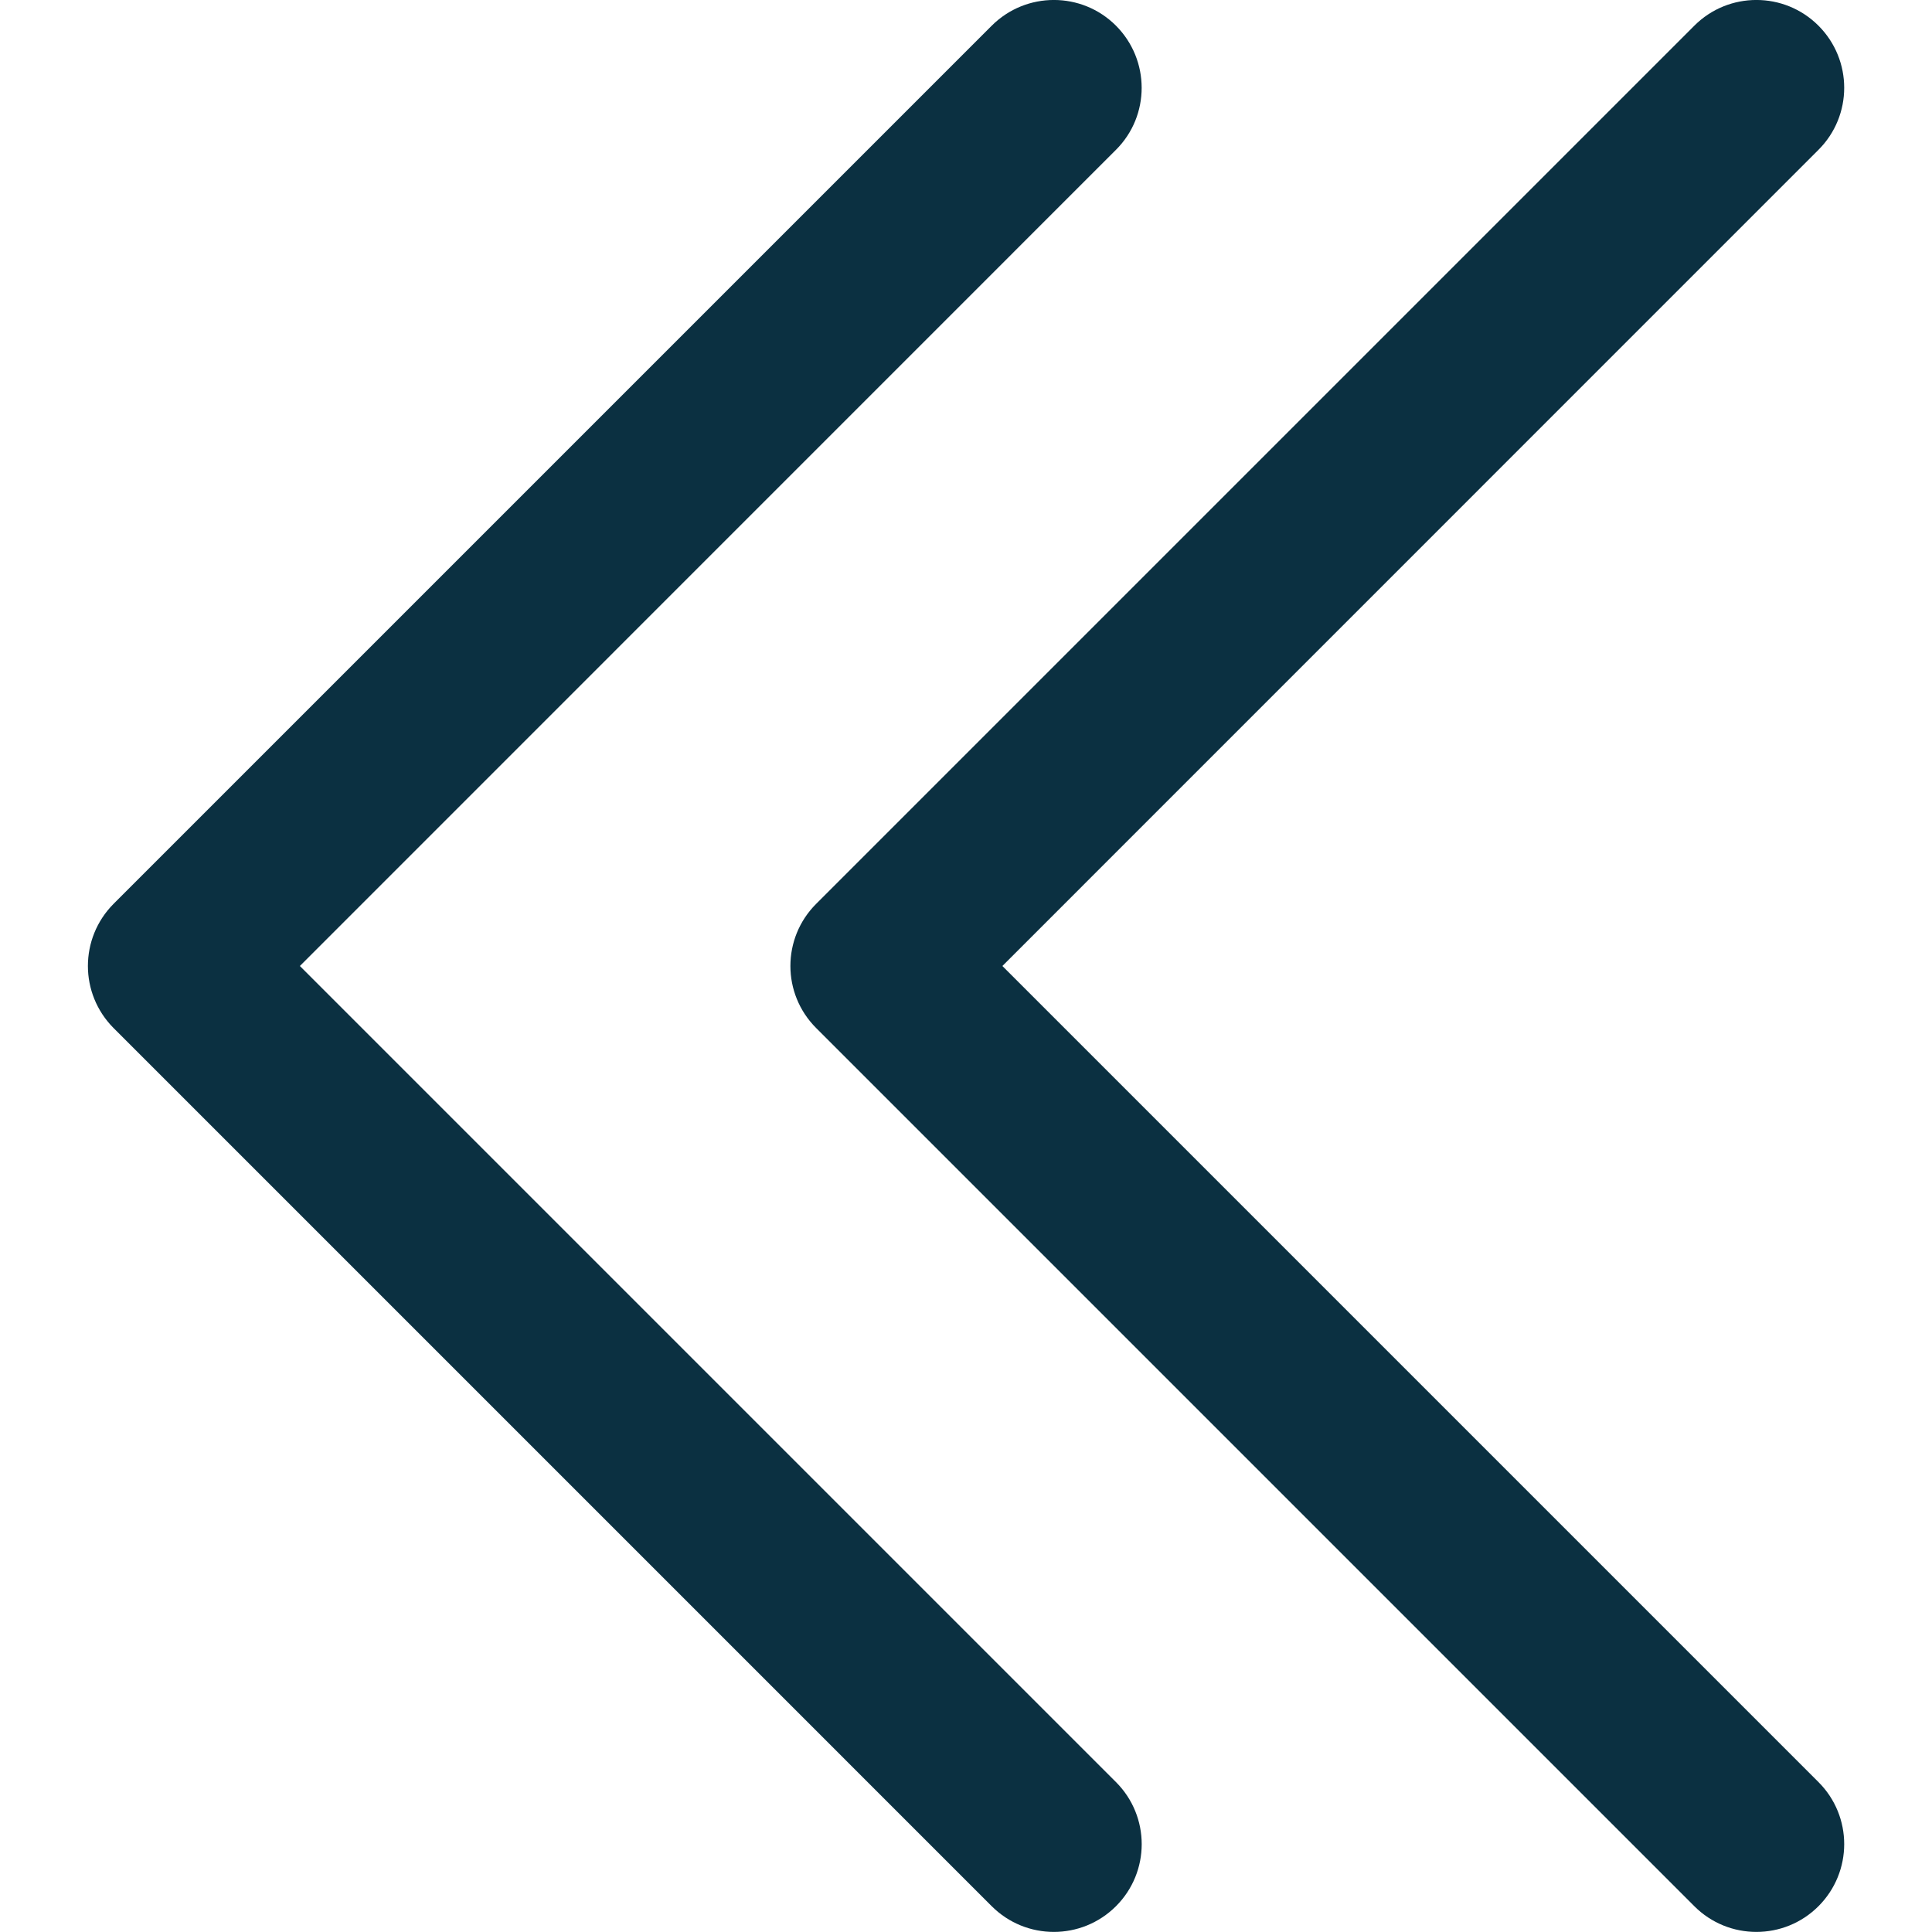<svg width="18" height="18" viewBox="0 0 18 18" fill="none" xmlns="http://www.w3.org/2000/svg">
<path d="M0.819 9C0.819 8.79 0.899 8.581 1.058 8.421L9.24 0.239C9.56 -0.08 10.078 -0.08 10.397 0.239C10.716 0.559 10.717 1.077 10.397 1.396L2.794 9L10.397 16.603C10.717 16.923 10.717 17.44 10.397 17.76C10.077 18.079 9.56 18.079 9.24 17.76L1.058 9.578C0.899 9.418 0.819 9.209 0.819 9ZM7.604 9.578L15.786 17.76C16.105 18.079 16.623 18.079 16.942 17.76C17.262 17.44 17.262 16.922 16.942 16.603L9.339 9L16.942 1.396C17.262 1.077 17.262 0.559 16.942 0.239C16.623 -0.08 16.105 -0.08 15.786 0.239L7.604 8.421C7.444 8.581 7.364 8.79 7.364 9C7.364 9.209 7.444 9.418 7.604 9.578Z" fill="#0B3041"/>
</svg>

